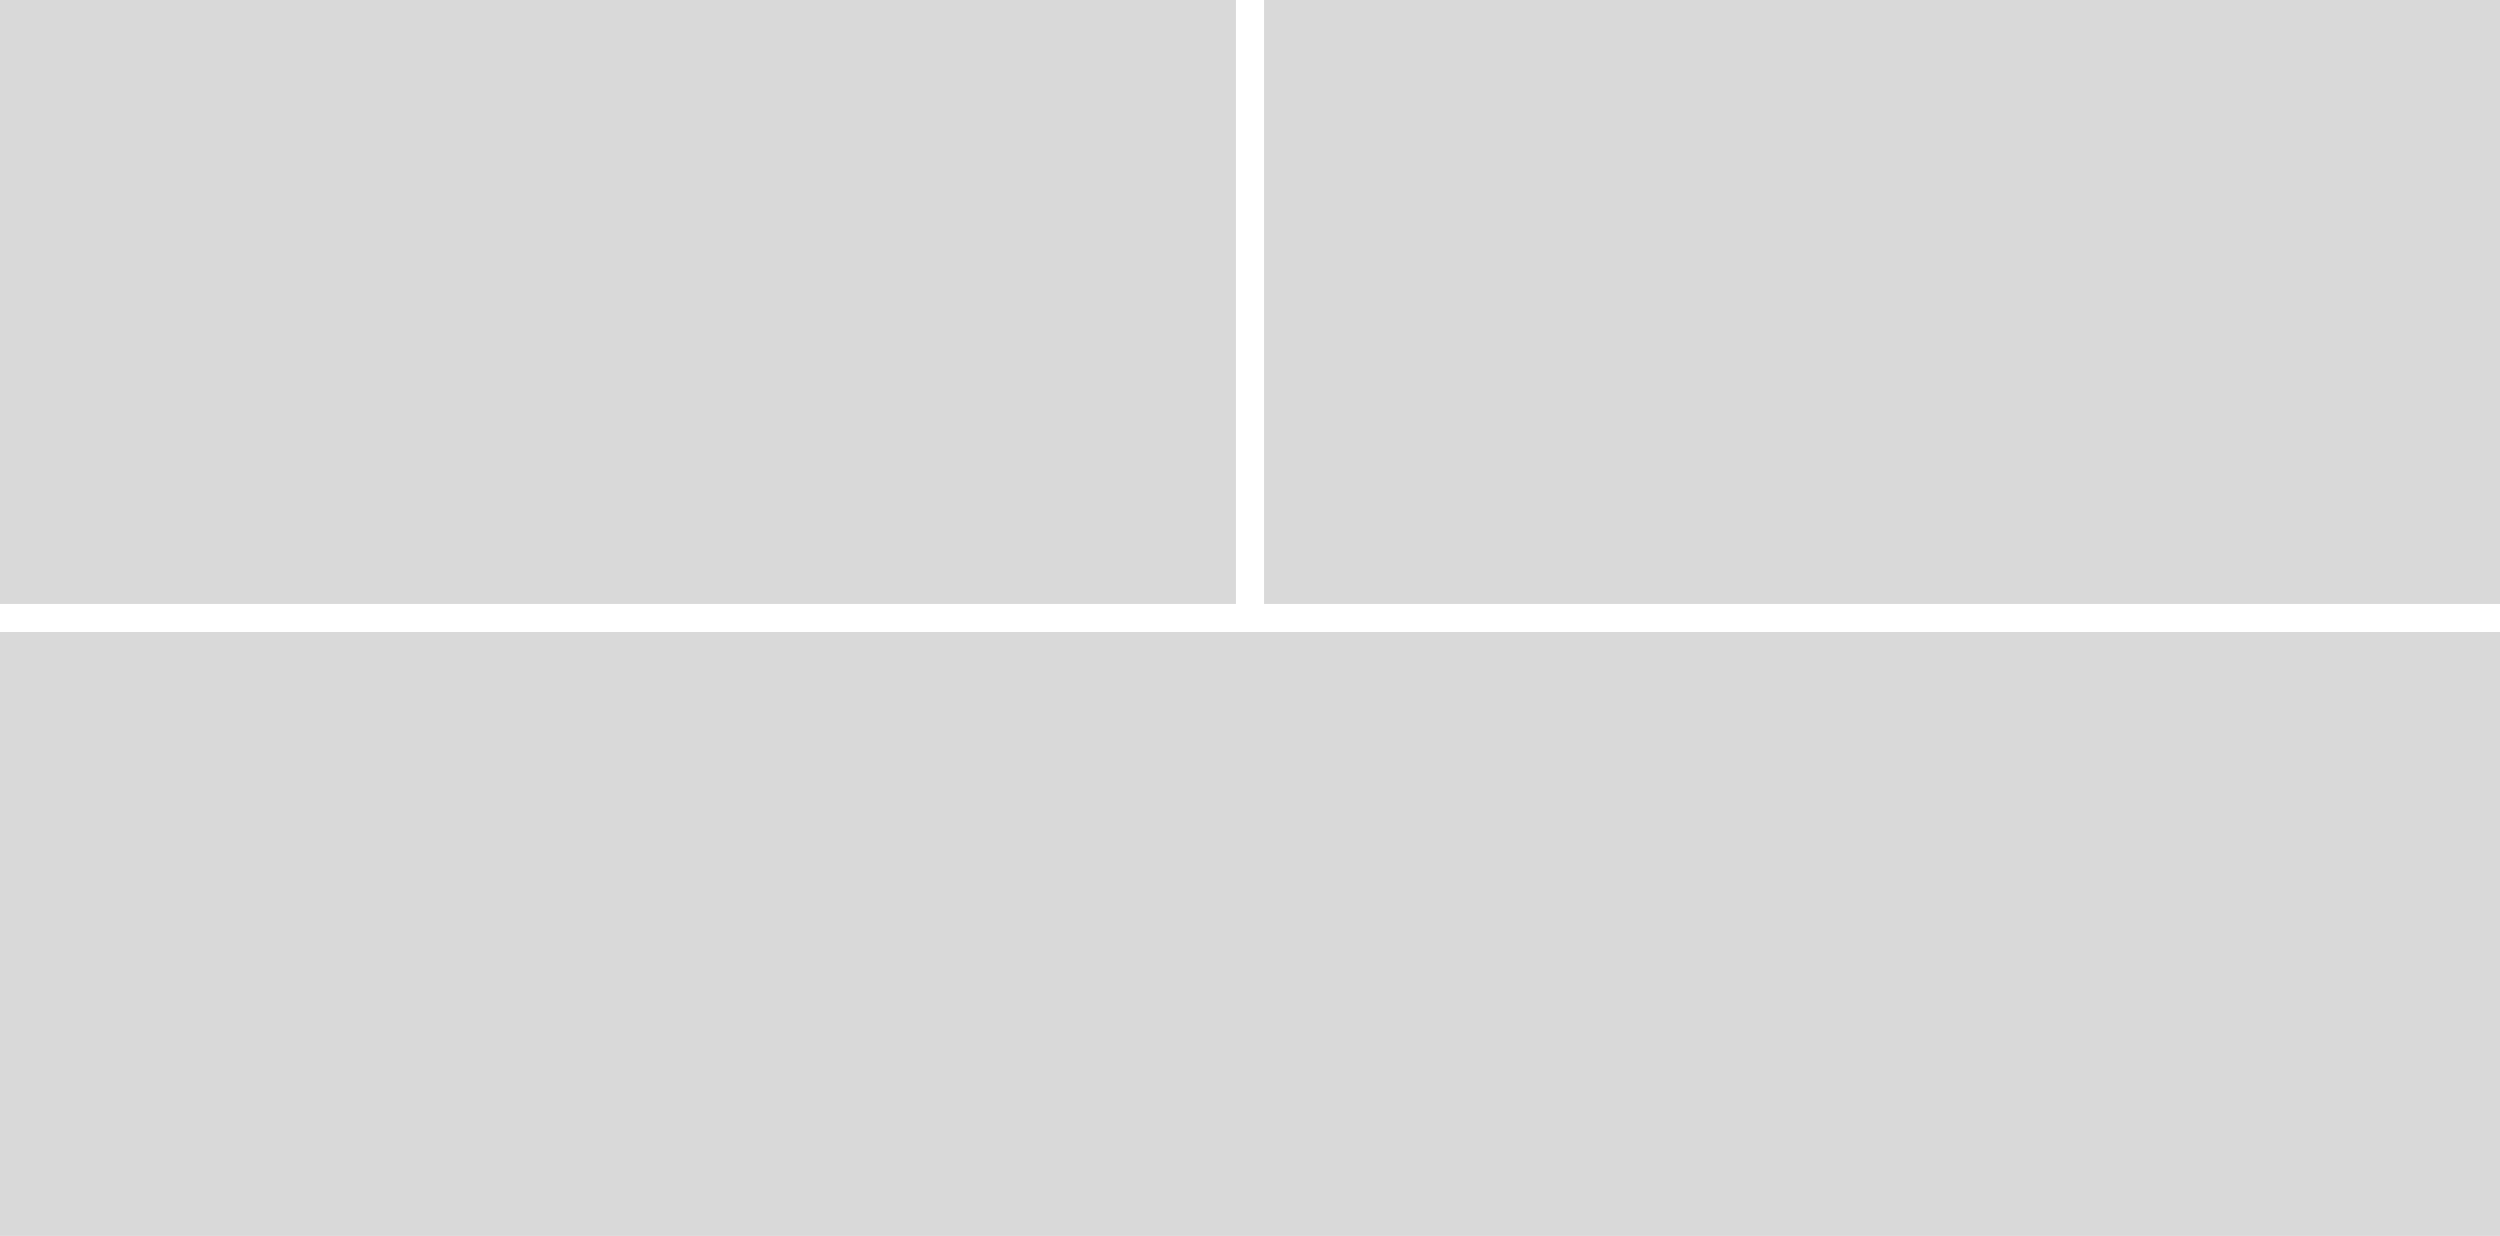 <svg width="89" height="44" viewBox="0 0 89 44" fill="none" xmlns="http://www.w3.org/2000/svg">
<g clip-path="url(#clip0_21_22)">
<path d="M44 0H0V21.5H44V0Z" fill="#D9D9D9"/>
<path d="M89 0H45V21.5H89V0Z" fill="#D9D9D9"/>
<path d="M89 22.5H0V44H89V22.5Z" fill="#D9D9D9"/>
</g>
<defs>
<clipPath id="clip0_21_22">
<rect width="89" height="44" fill="white"/>
</clipPath>
</defs>
</svg>
